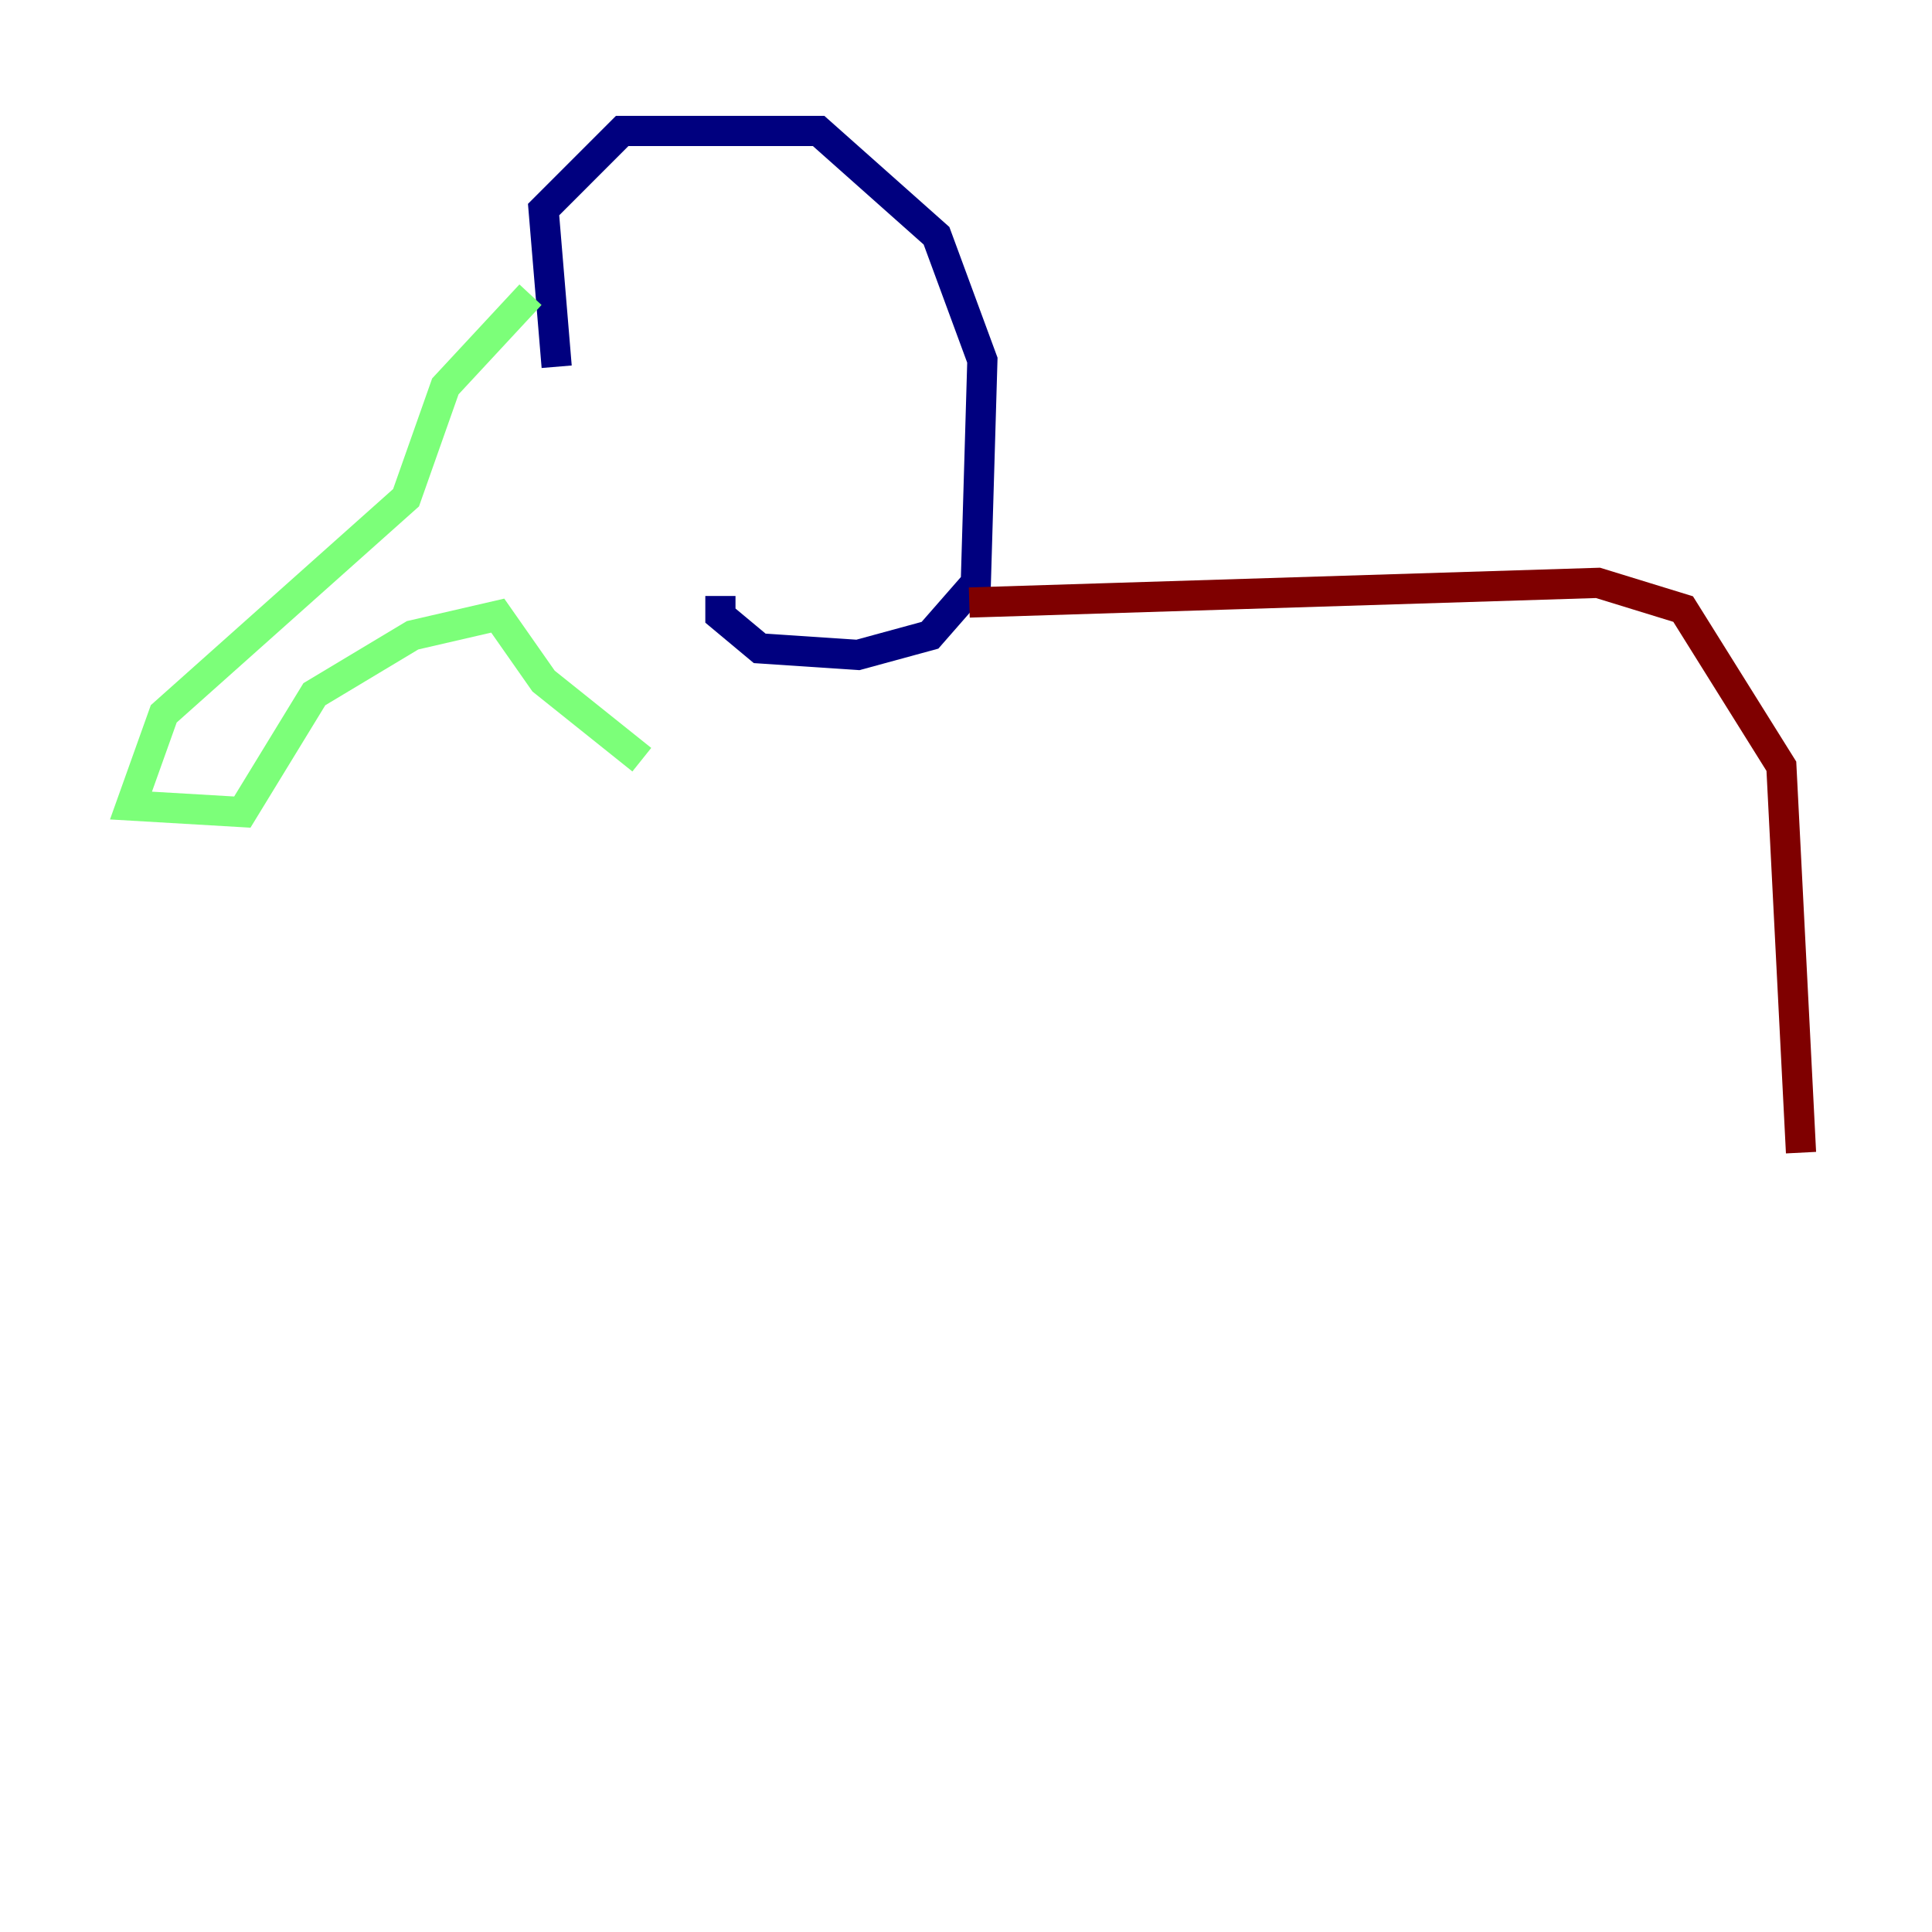 <?xml version="1.0" encoding="utf-8" ?>
<svg baseProfile="tiny" height="128" version="1.2" viewBox="0,0,128,128" width="128" xmlns="http://www.w3.org/2000/svg" xmlns:ev="http://www.w3.org/2001/xml-events" xmlns:xlink="http://www.w3.org/1999/xlink"><defs /><polyline fill="none" points="36.881,24.298 36.014,13.885 41.22,8.678 54.237,8.678 62.047,15.62 65.085,23.864 64.651,38.617 61.614,42.088 56.841,43.39 50.332,42.956 47.729,40.786 47.729,39.485" stroke="#00007f" stroke-width="2" /><polyline fill="none" points="35.146,19.525 29.505,25.6 26.902,32.976 10.848,47.295 8.678,53.37 16.054,53.803 20.827,45.993 27.336,42.088 32.976,40.786 36.014,45.125 42.522,50.332" stroke="#7cff79" stroke-width="2" /><polyline fill="none" points="64.217,39.919 105.871,38.617 111.512,40.352 118.02,50.766 119.322,76.366" stroke="#7f0000" stroke-width="2" /></svg>